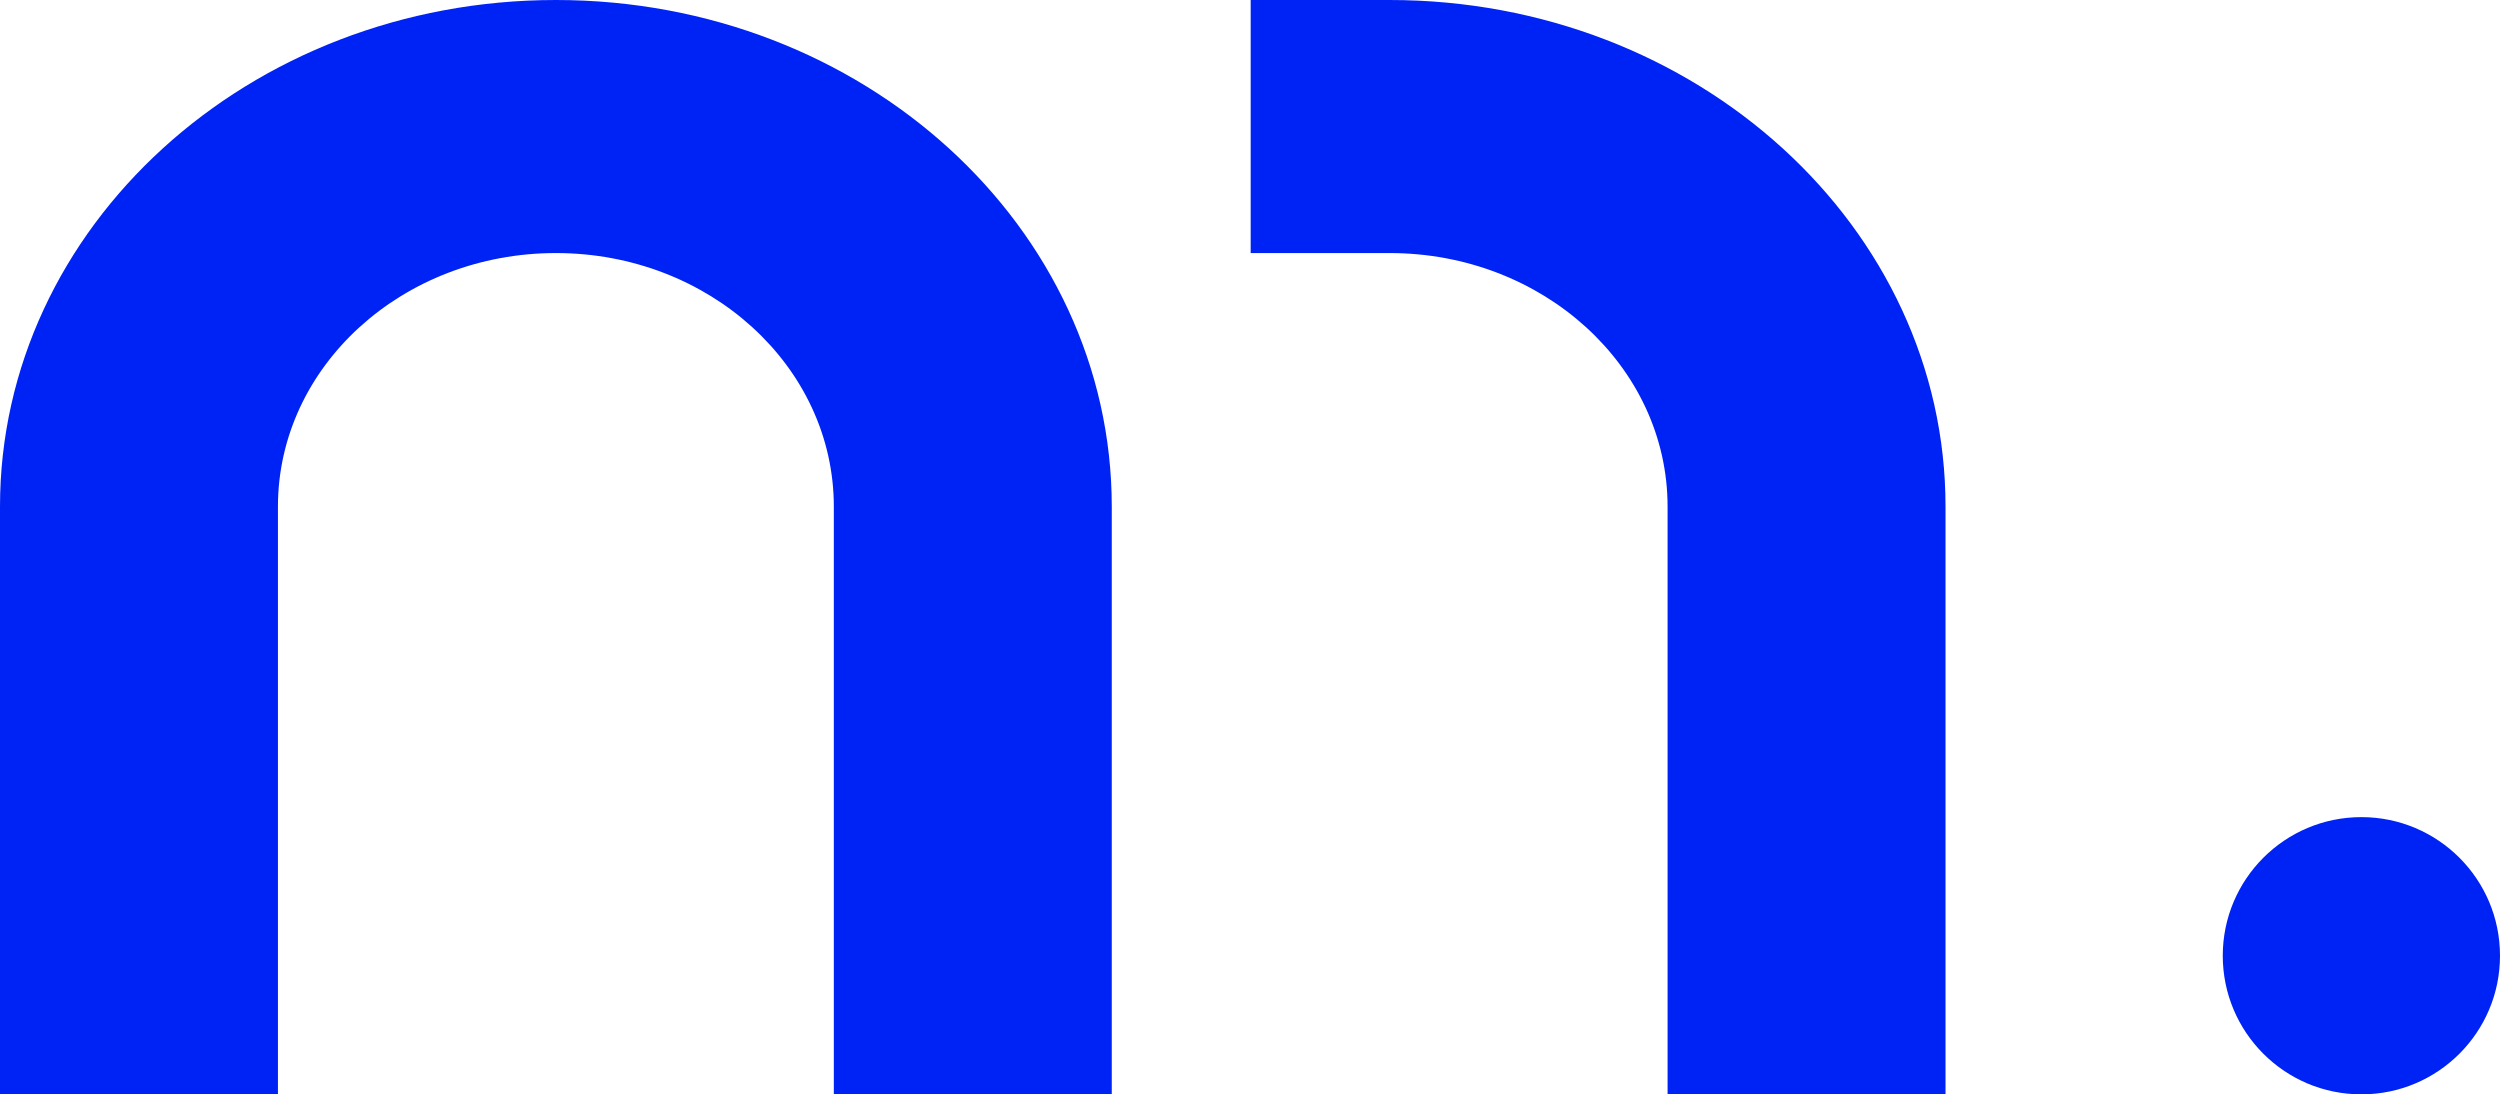 <svg width="514" height="225" viewBox="0 0 514 225" fill="none" xmlns="http://www.w3.org/2000/svg">
<path d="M114.29 52.028C82.767 52.028 57.145 75.337 57.145 104.166V225H0V104.166C0 46.671 51.131 0 114.29 0C177.448 0 228.58 46.671 228.58 104.166V225H171.435V104.166C171.435 75.337 145.812 52.028 114.29 52.028Z" fill="#0023F5"/>
<path d="M285.71 52.028C317.233 52.028 342.855 75.337 342.855 104.166V225H400V104.166C400 46.671 348.869 0 285.71 0H257.138V52.028H285.71Z" fill="#0023F5"/>
<path d="M485.5 225C501.24 225 514 212.24 514 196.5C514 180.76 501.24 168 485.5 168C469.76 168 457 180.76 457 196.5C457 212.24 469.76 225 485.5 225Z" fill="#0023F5"/>
</svg>
